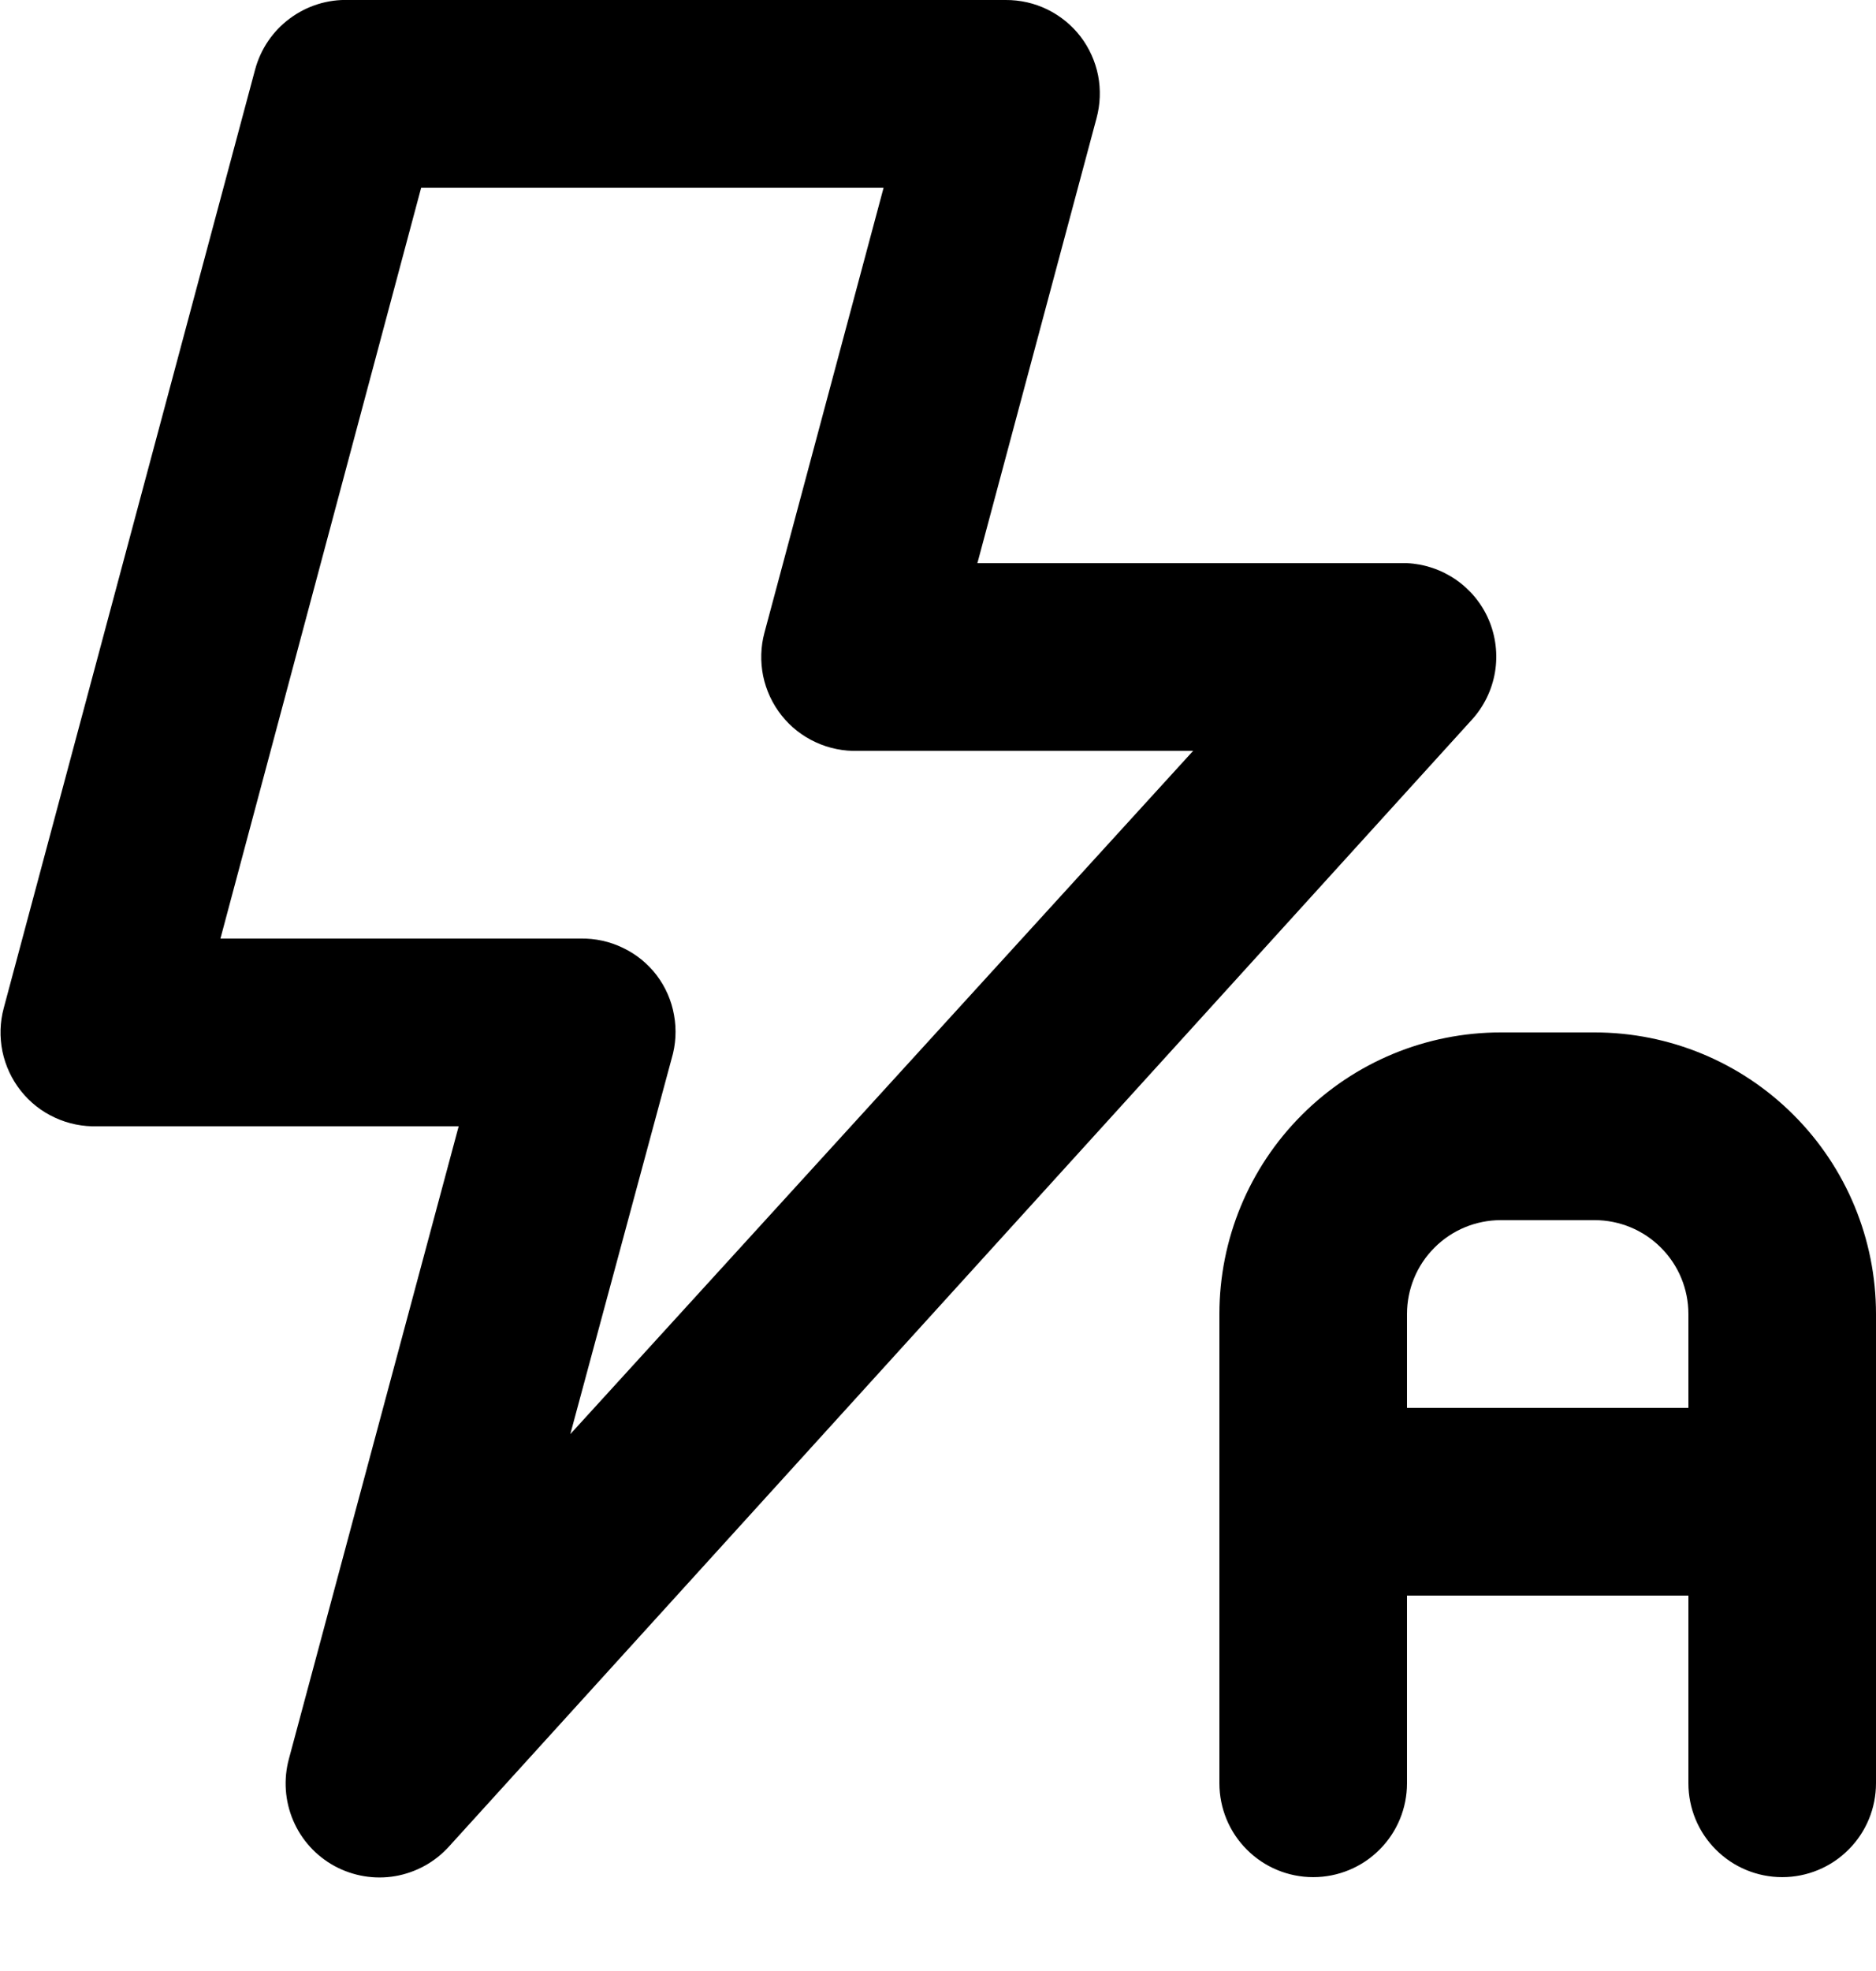 <svg width="20" height="21" viewBox="0 0 20 21" fill="none" xmlns="http://www.w3.org/2000/svg">
    <path d="M15.87 6.6C15.796 6.429 15.675 6.282 15.521 6.176C15.367 6.07 15.187 6.009 15 6H10.42L11.69 1.26C11.73 1.112 11.736 0.956 11.707 0.805C11.677 0.654 11.613 0.512 11.52 0.39C11.426 0.268 11.305 0.169 11.166 0.101C11.027 0.033 10.874 -0.001 10.72 -2.38712e-05H3.72C3.494 -0.008 3.273 0.061 3.091 0.196C2.909 0.33 2.779 0.522 2.72 0.74L0.04 10.74C-0.001 10.891 -0.005 11.05 0.026 11.203C0.058 11.356 0.125 11.5 0.222 11.622C0.319 11.745 0.444 11.843 0.586 11.908C0.728 11.974 0.884 12.005 1.04 12H4.89L3.08 18.74C3.021 18.957 3.037 19.188 3.125 19.395C3.213 19.603 3.369 19.774 3.567 19.882C3.765 19.989 3.993 20.027 4.215 19.989C4.437 19.95 4.64 19.838 4.79 19.67L15.69 7.67C15.82 7.528 15.906 7.351 15.938 7.162C15.97 6.972 15.946 6.777 15.87 6.6ZM6.08 15.28L7.16 11.28C7.205 11.13 7.214 10.97 7.186 10.816C7.159 10.661 7.095 10.515 7 10.39C6.905 10.266 6.782 10.166 6.641 10.099C6.501 10.031 6.346 9.997 6.19 10H2.35L4.49 2H9.42L8.15 6.74C8.109 6.891 8.105 7.05 8.136 7.203C8.168 7.356 8.235 7.5 8.332 7.622C8.429 7.745 8.554 7.843 8.696 7.908C8.838 7.974 8.994 8.005 9.15 8H12.72L6.08 15.28ZM17 11H16C15.204 11 14.441 11.316 13.879 11.879C13.316 12.441 13 13.204 13 14V19C13 19.265 13.105 19.52 13.293 19.707C13.48 19.895 13.735 20 14 20C14.265 20 14.52 19.895 14.707 19.707C14.895 19.52 15 19.265 15 19V17H18V19C18 19.265 18.105 19.52 18.293 19.707C18.48 19.895 18.735 20 19 20C19.265 20 19.52 19.895 19.707 19.707C19.895 19.52 20 19.265 20 19V14C20 13.204 19.684 12.441 19.121 11.879C18.559 11.316 17.796 11 17 11ZM18 15H15V14C15 13.735 15.105 13.48 15.293 13.293C15.48 13.105 15.735 13 16 13H17C17.265 13 17.52 13.105 17.707 13.293C17.895 13.48 18 13.735 18 14V15Z" fill="currentColor"/>
</svg>

